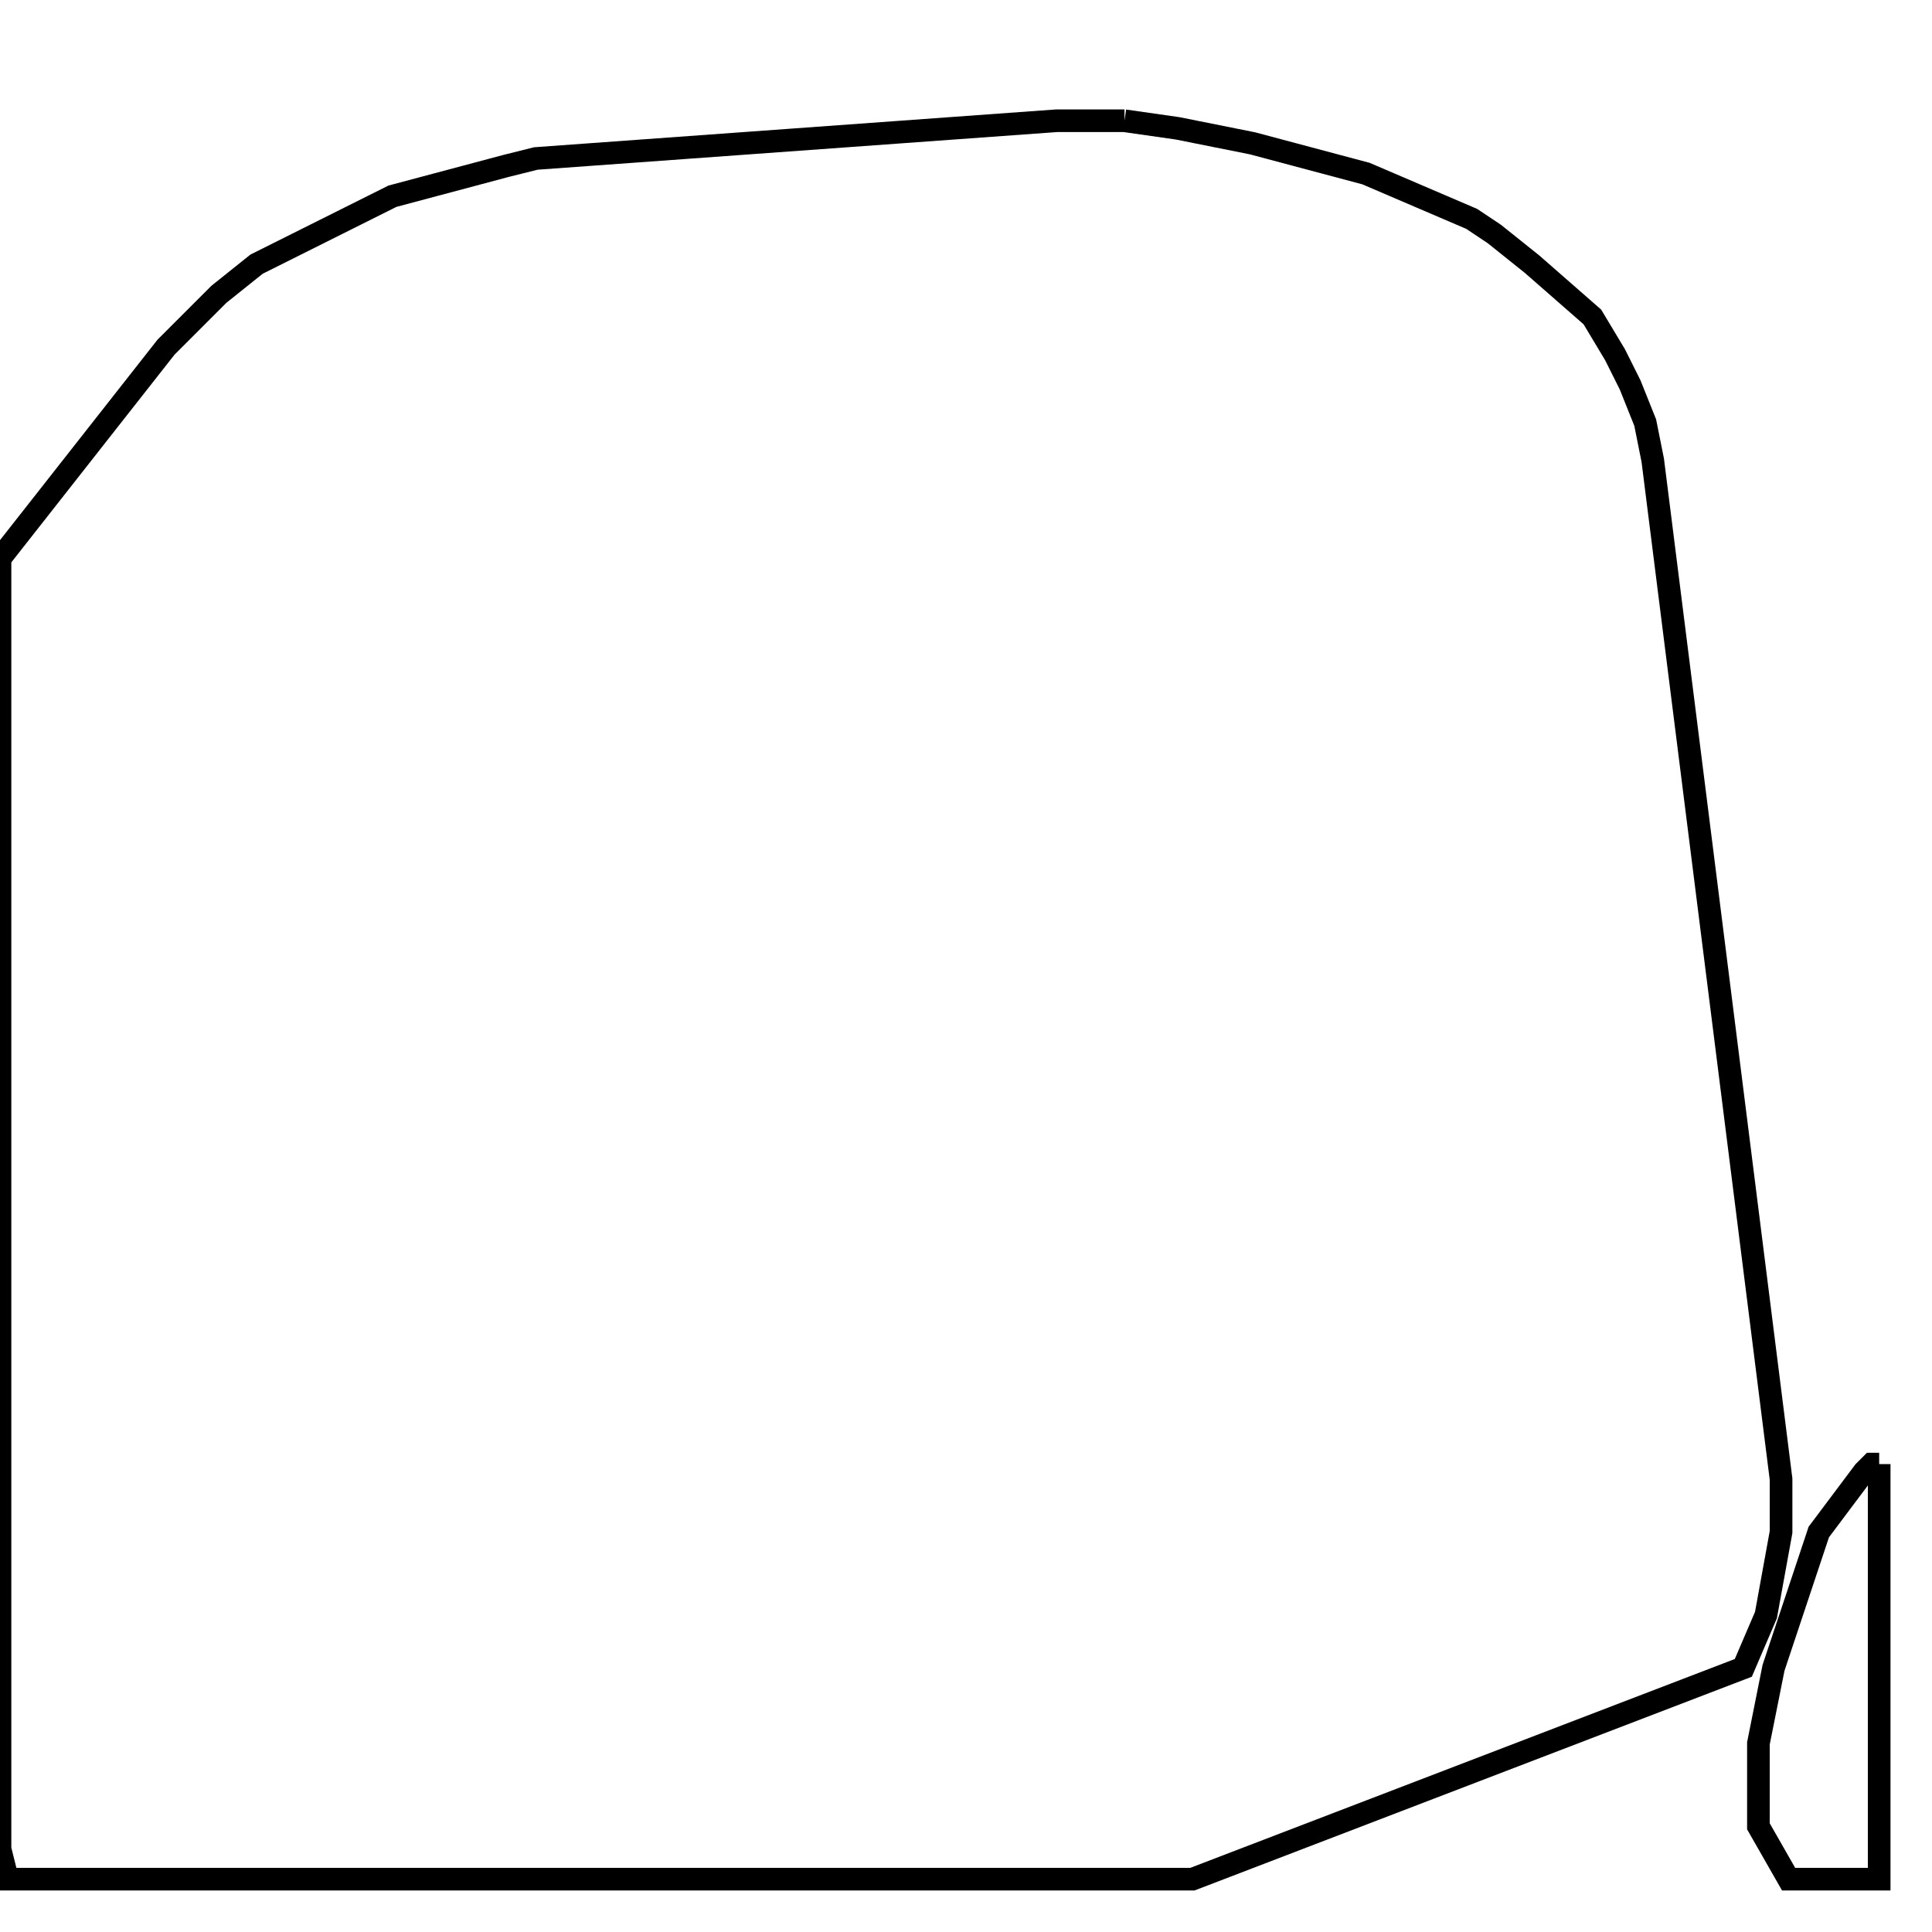<svg width="256" height="256" xmlns="http://www.w3.org/2000/svg" fill-opacity="0" stroke="black" stroke-width="3" ><path d="M149 16 156 17 166 19 181 23 195 29 198 31 203 35 211 42 214 47 216 51 218 56 219 61 236 196 236 203 234 214 231 221 158 249 1 249 0 245 0 74 22 46 29 39 34 35 52 26 67 22 71 21 140 16 149 16 "/><path d="M249 194 249 249 237 249 233 242 233 231 235 221 241 203 247 195 248 194 249 194 "/></svg>